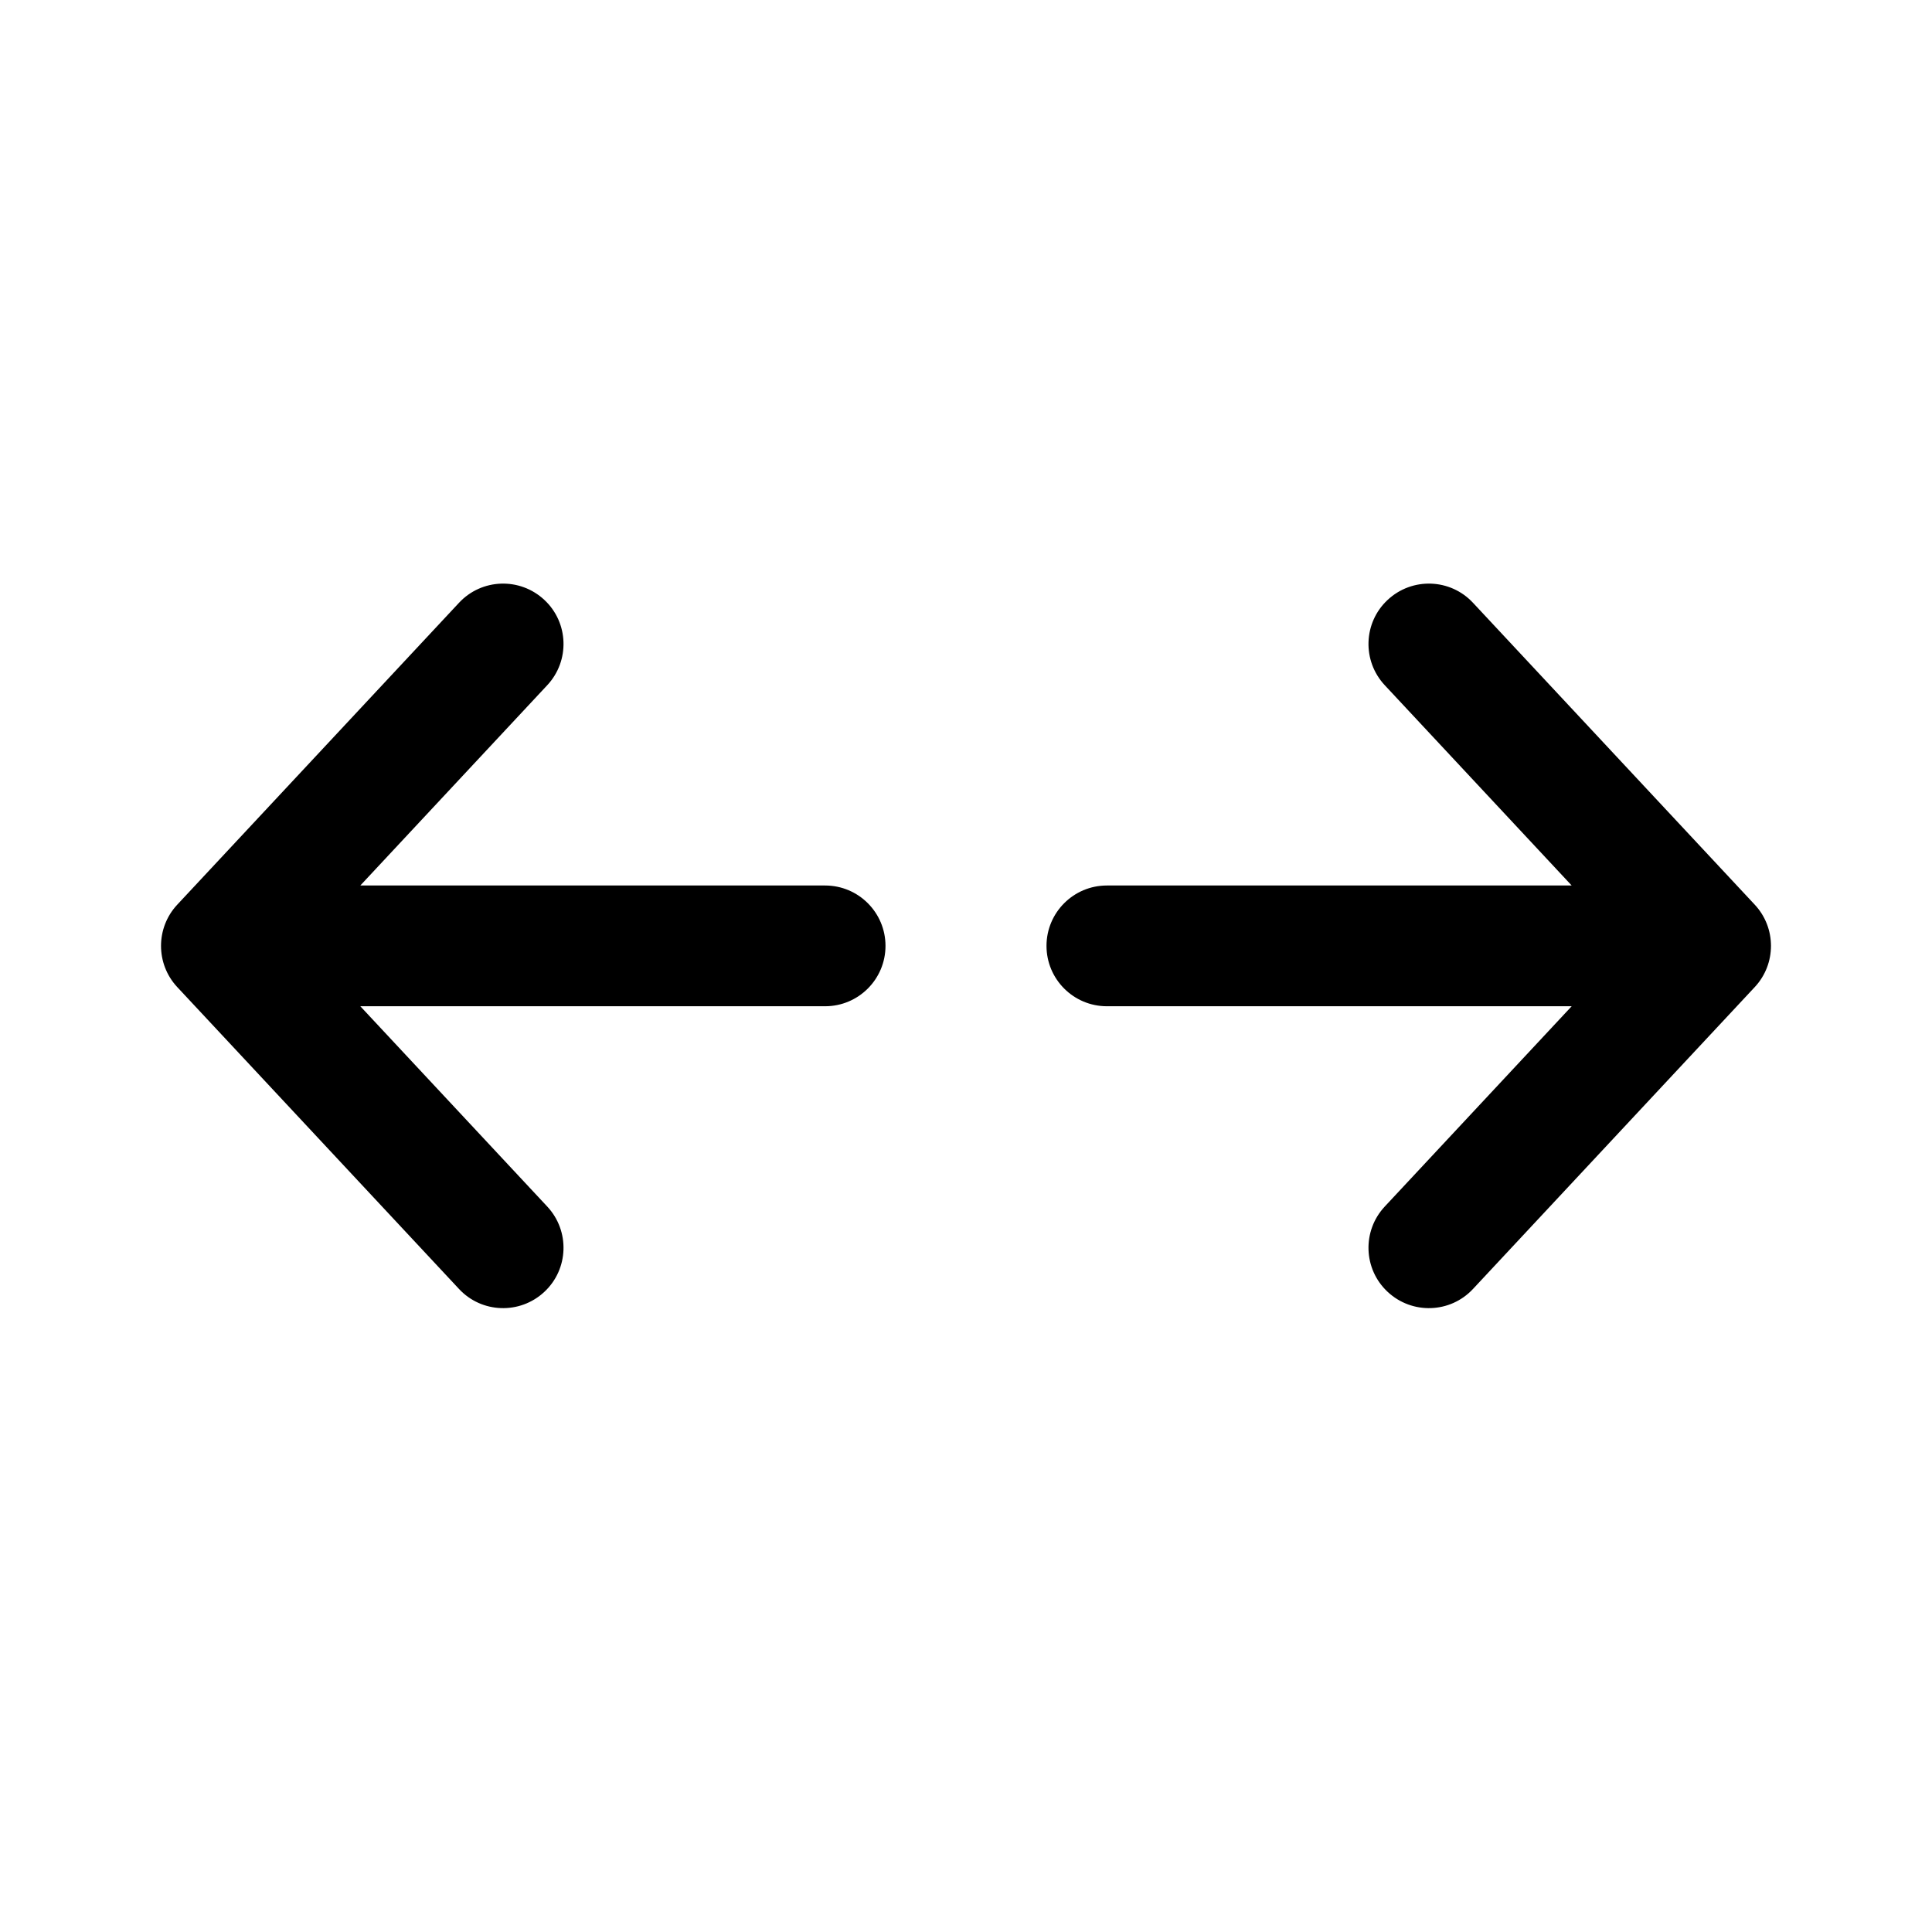 <svg width="512" height="512" viewBox="0 0 24 24" fill="none" xmlns="http://www.w3.org/2000/svg"><path d="M6.762 7.452C7.065 7.734 7.081 8.209 6.798 8.512L4.476 11H10.25C10.664 11 11 11.336 11 11.75C11 12.164 10.664 12.5 10.25 12.5H4.476L6.798 14.988C7.081 15.291 7.065 15.766 6.762 16.048C6.459 16.331 5.984 16.315 5.702 16.012L2.202 12.262C1.933 11.974 1.933 11.526 2.202 11.238L5.702 7.488C5.984 7.185 6.459 7.169 6.762 7.452ZM17.238 7.452C16.935 7.734 16.919 8.209 17.202 8.512L19.524 11H13.75C13.336 11 13 11.336 13 11.75C13 12.164 13.336 12.5 13.75 12.5H19.524L17.202 14.988C16.919 15.291 16.935 15.766 17.238 16.048C17.541 16.331 18.016 16.315 18.298 16.012L21.798 12.262C22.067 11.974 22.067 11.526 21.798 11.238L18.298 7.488C18.016 7.185 17.541 7.169 17.238 7.452Z" fill="currentColor"/></svg>